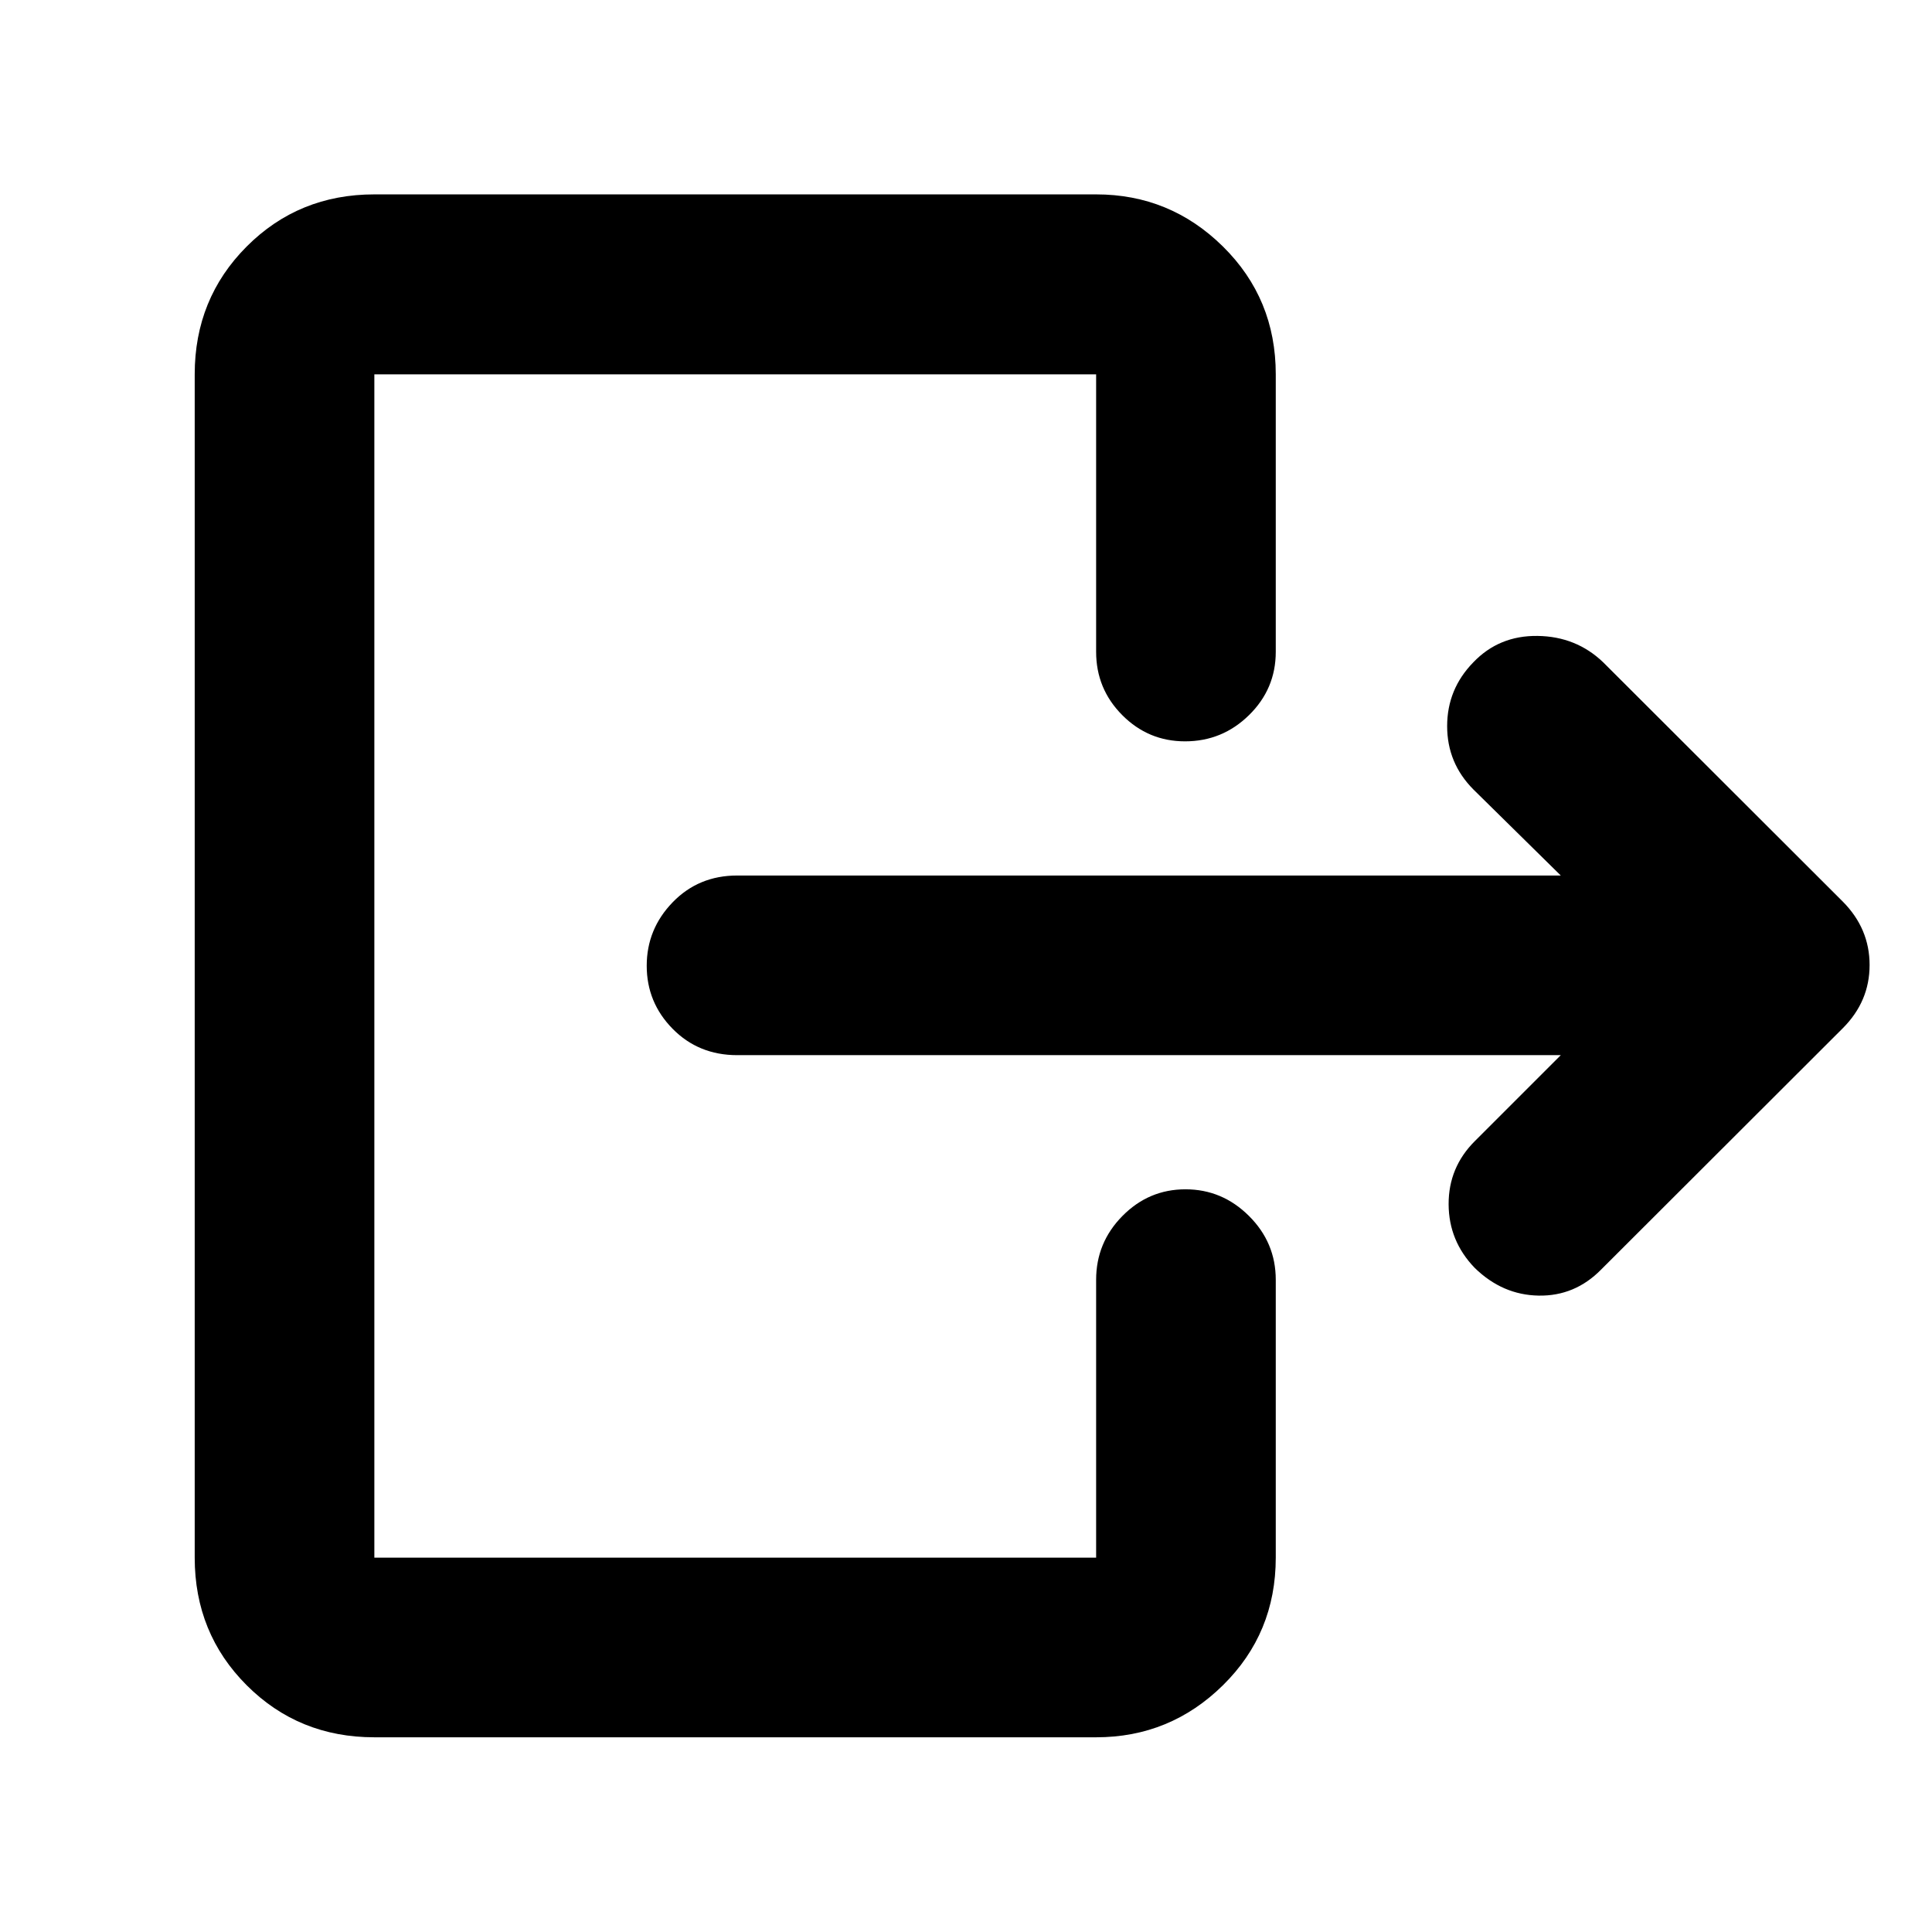 <svg xmlns="http://www.w3.org/2000/svg" height="40" viewBox="0 -960 960 960" width="40"><path d="M775.54-435.7H366.31q-19.19 0-32.07-13.08-12.89-13.08-12.89-31.33 0-18.24 12.89-31.55 12.88-13.3 32.07-13.3h409.23l-43.4-42.74q-13.06-13.12-13.06-31.49 0-18.38 12.98-31.68 12.79-13.4 31.95-13.14 19.15.25 32.55 13.05l119.13 118.97q13.3 13.42 13.3 31.5t-13.3 31.39L795.56-329.13q-13.02 13.22-31.01 12.91-17.99-.31-31.76-13.76-12.91-13.36-12.98-31.64-.06-18.29 13-31.35l42.73-42.73ZM544.66-636.09v-137.9H186.01v587.98h358.65v-138.06q0-18.49 13.08-31.73 13.07-13.24 31.32-13.24t31.55 13.24q13.31 13.24 13.31 31.73v138.06q0 37.58-26.26 63.42-26.25 25.84-63 25.84H186.01q-37.58 0-63.42-25.84-25.84-25.84-25.84-63.42v-587.98q0-37.64 25.84-63.53t63.42-25.89h358.65q36.75 0 63 25.89 26.26 25.89 26.26 63.53v137.9q0 18.37-13.27 31.41-13.27 13.05-31.81 13.05-18.25 0-31.22-13.05-12.96-13.04-12.96-31.41Z"/></svg>
